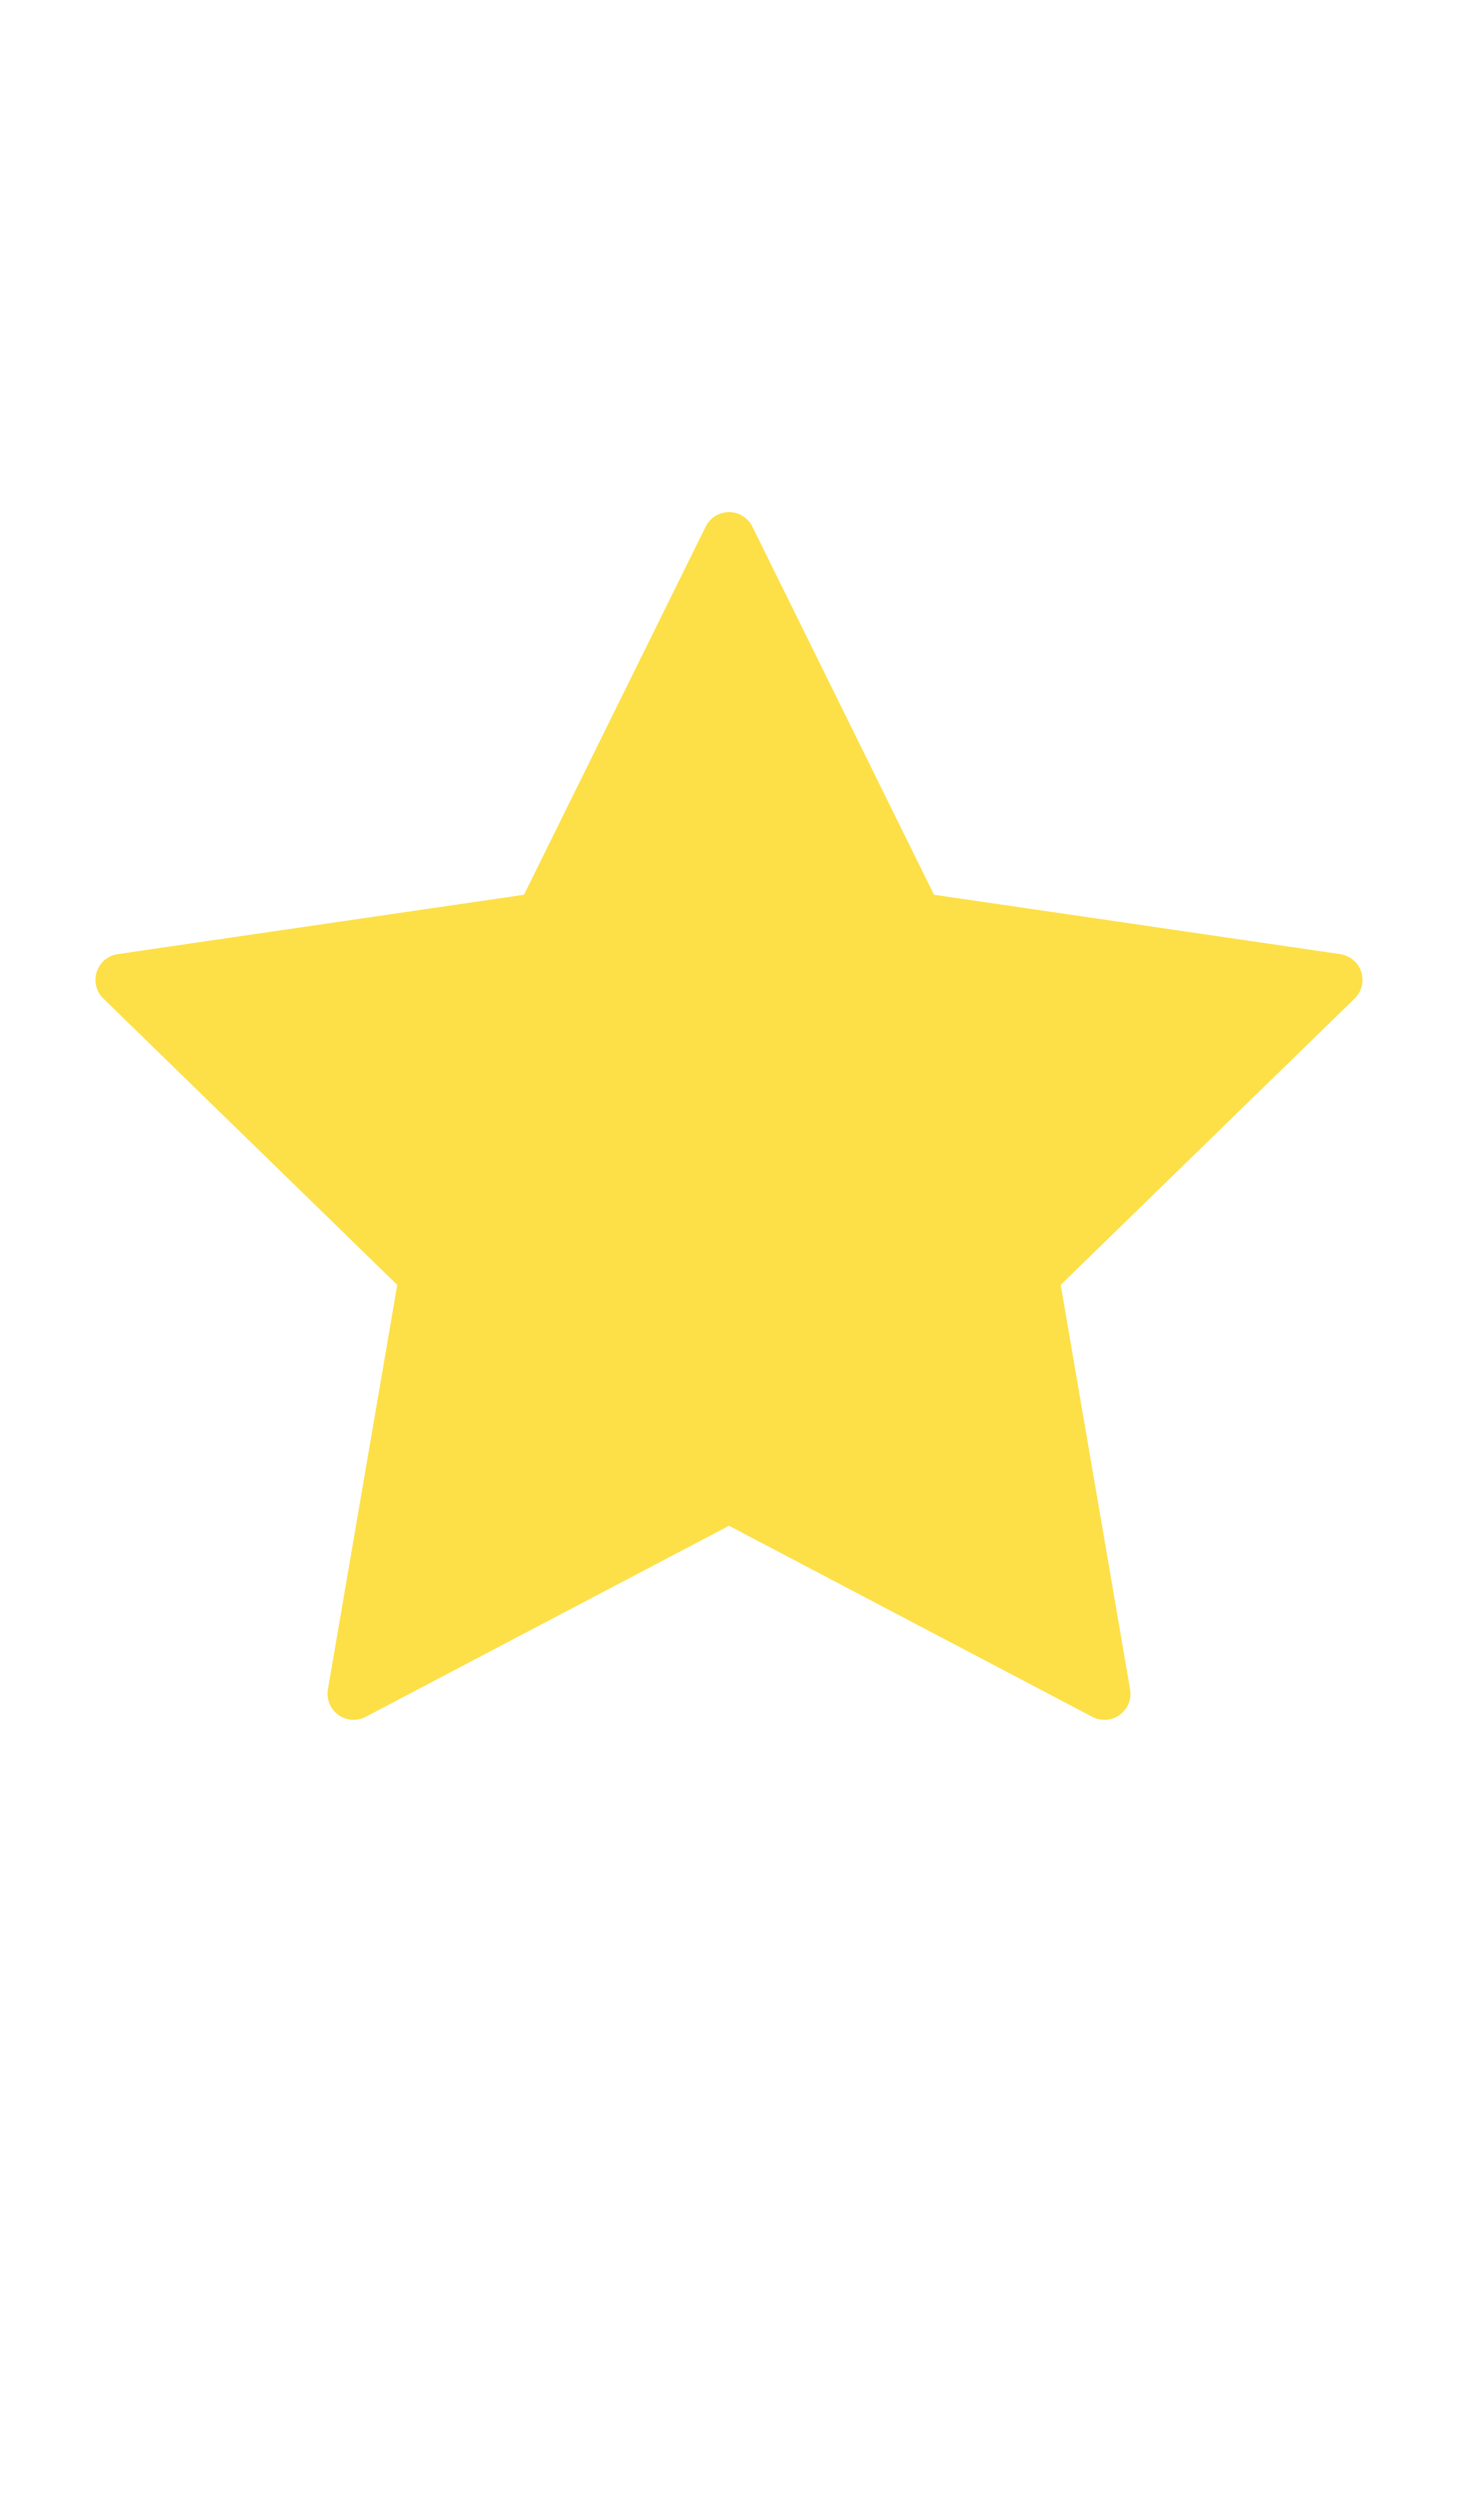 <svg width="28" height="48" viewBox="0 0 28 48" fill="none" xmlns="http://www.w3.org/2000/svg">
<path d="M14 10.333L17.605 17.637L25.666 18.815L19.833 24.497L21.21 32.523L14 28.732L6.79 32.523L8.166 24.497L2.333 18.815L10.395 17.637L14 10.333Z" fill="#FDE047" stroke="#FDE047" stroke-linecap="round" stroke-linejoin="round"/>
</svg>
